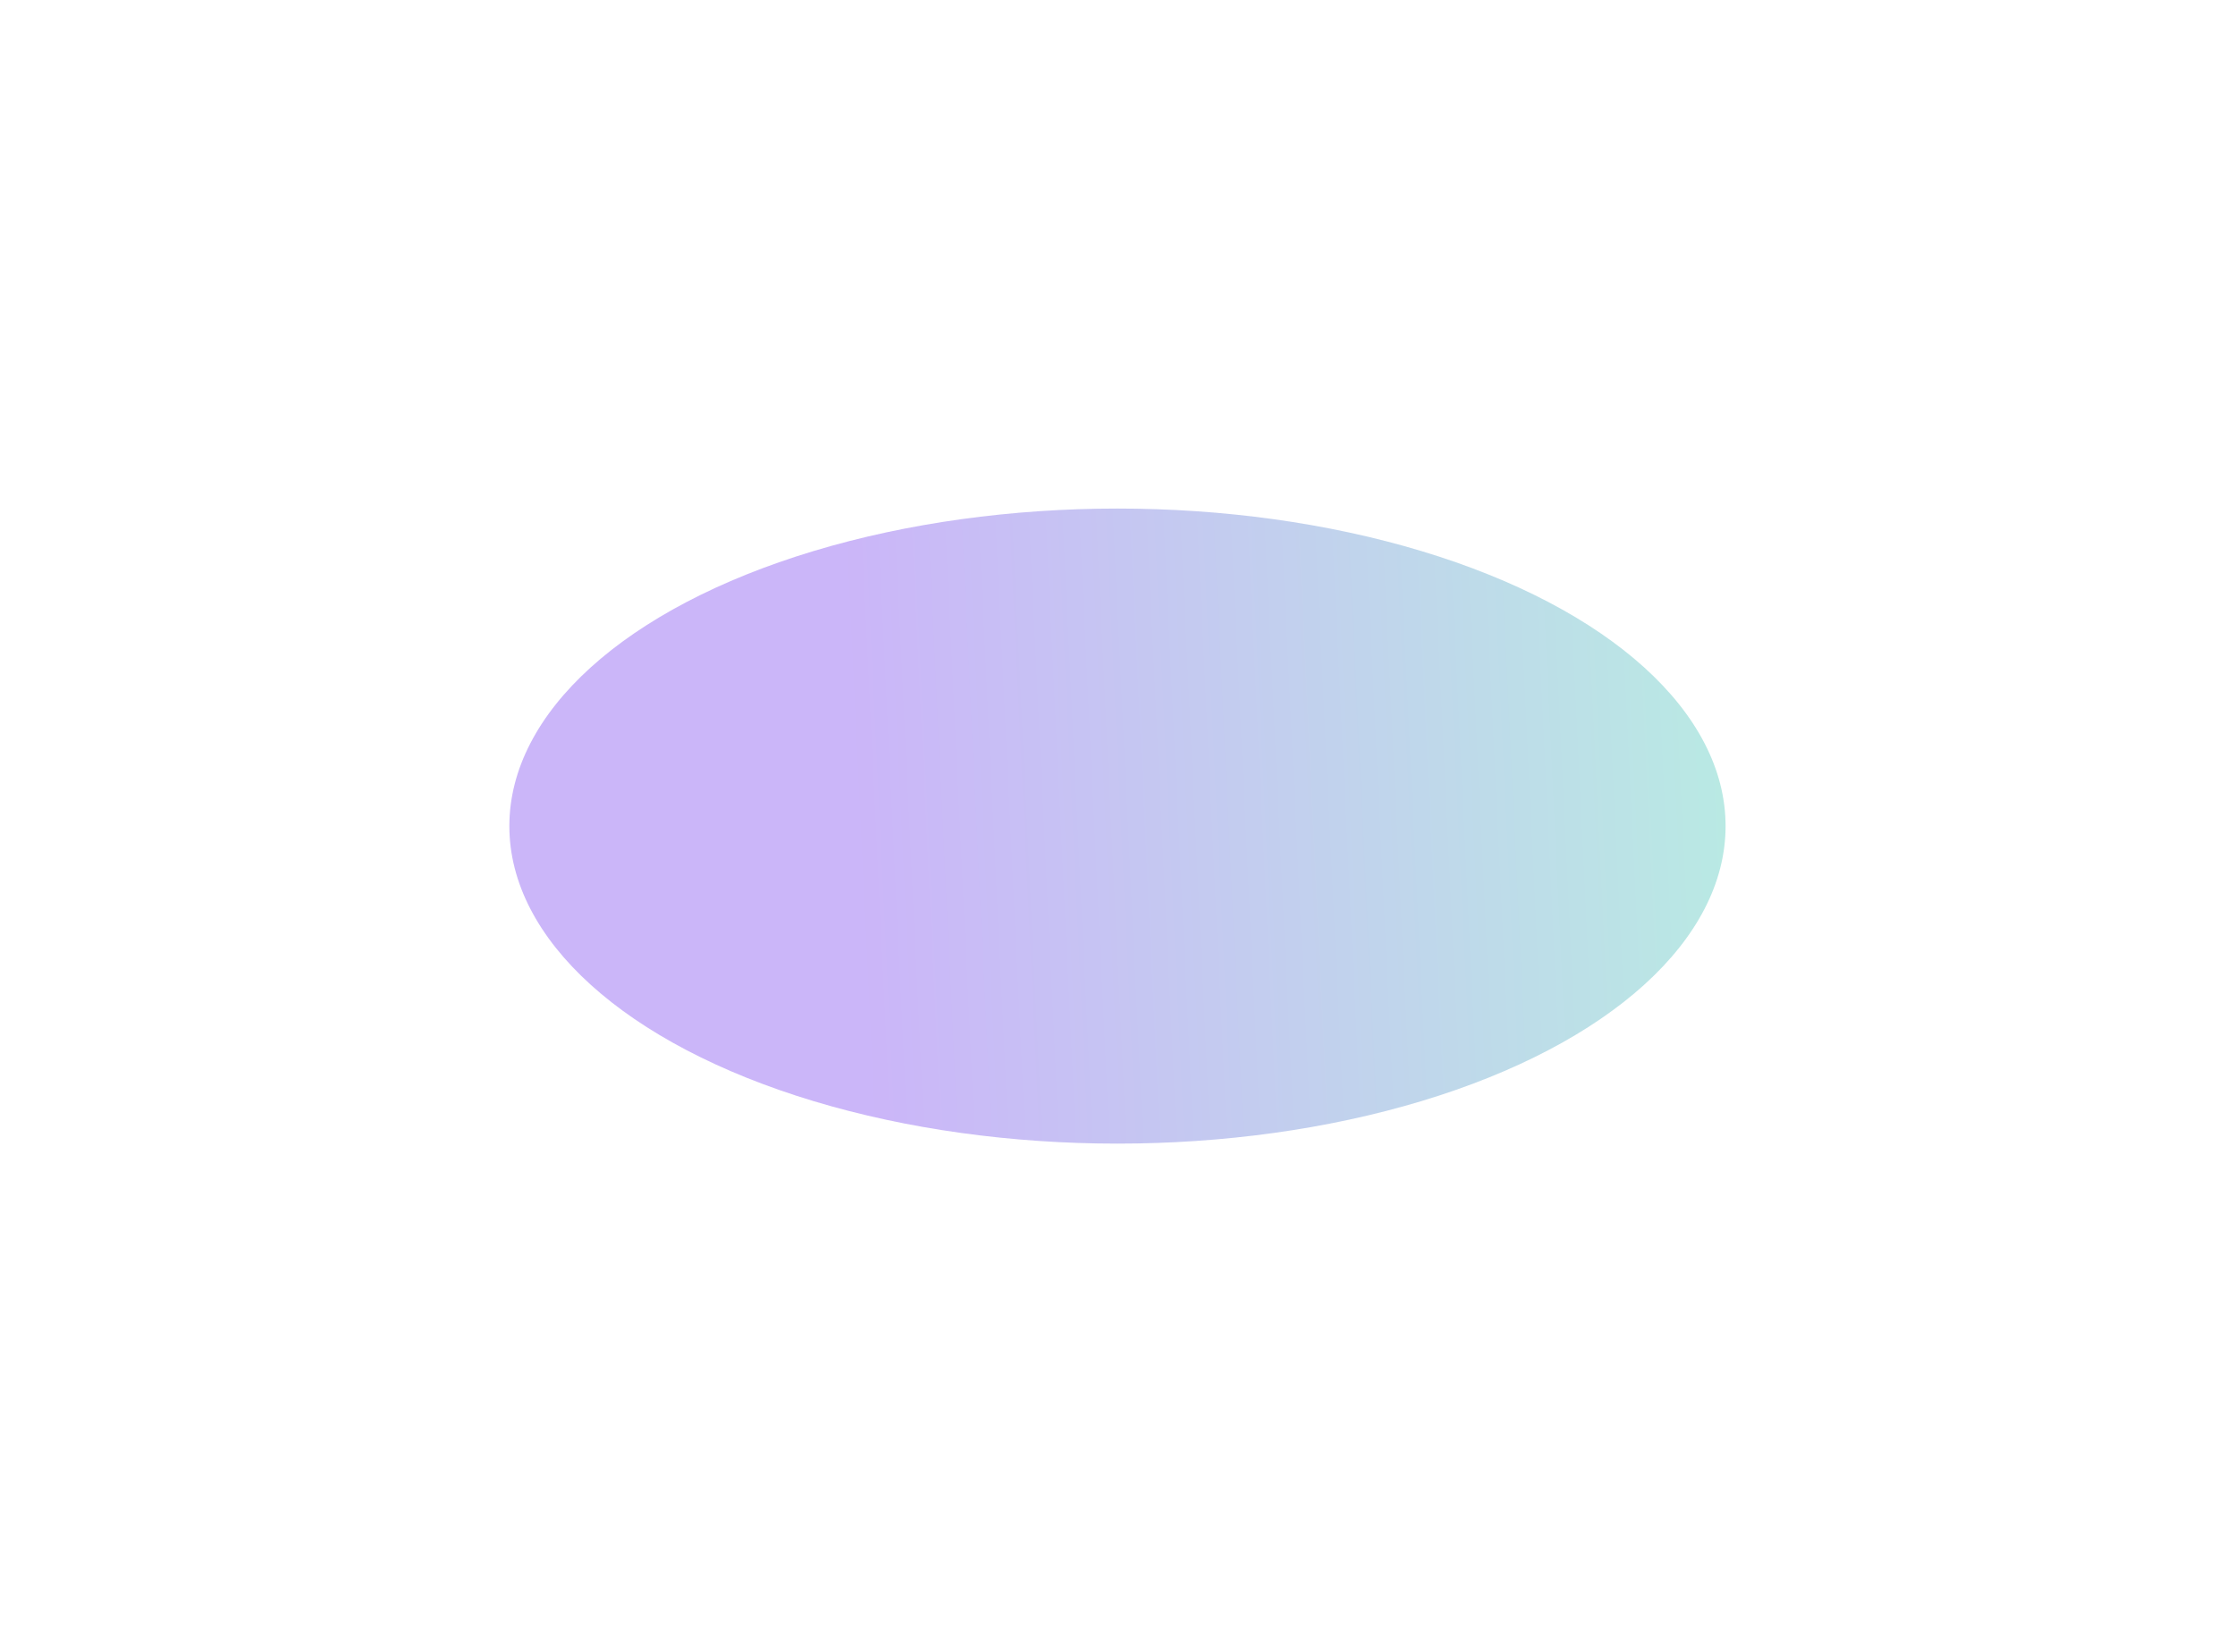 <svg width="828" height="612" viewBox="0 0 828 612" fill="none" xmlns="http://www.w3.org/2000/svg">
<g filter="url(#filter0_f_494_44)">
<ellipse cx="413.987" cy="306.061" rx="225.287" ry="117.645" fill="url(#paint0_linear_494_44)" fill-opacity="0.3"/>
</g>
<defs>
<filter id="filter0_f_494_44" x="0.7" y="0.416" width="826.573" height="611.29" filterUnits="userSpaceOnUse" color-interpolation-filters="sRGB">
<feFlood flood-opacity="0" result="BackgroundImageFix"/>
<feBlend mode="normal" in="SourceGraphic" in2="BackgroundImageFix" result="shape"/>
<feGaussianBlur stdDeviation="94" result="effect1_foregroundBlur_494_44"/>
</filter>
<linearGradient id="paint0_linear_494_44" x1="319.904" y1="327.531" x2="763.495" y2="306.061" gradientUnits="userSpaceOnUse">
<stop stop-color="#530CEB"/>
<stop offset="1" stop-color="#00FA89"/>
</linearGradient>
</defs>
</svg>
